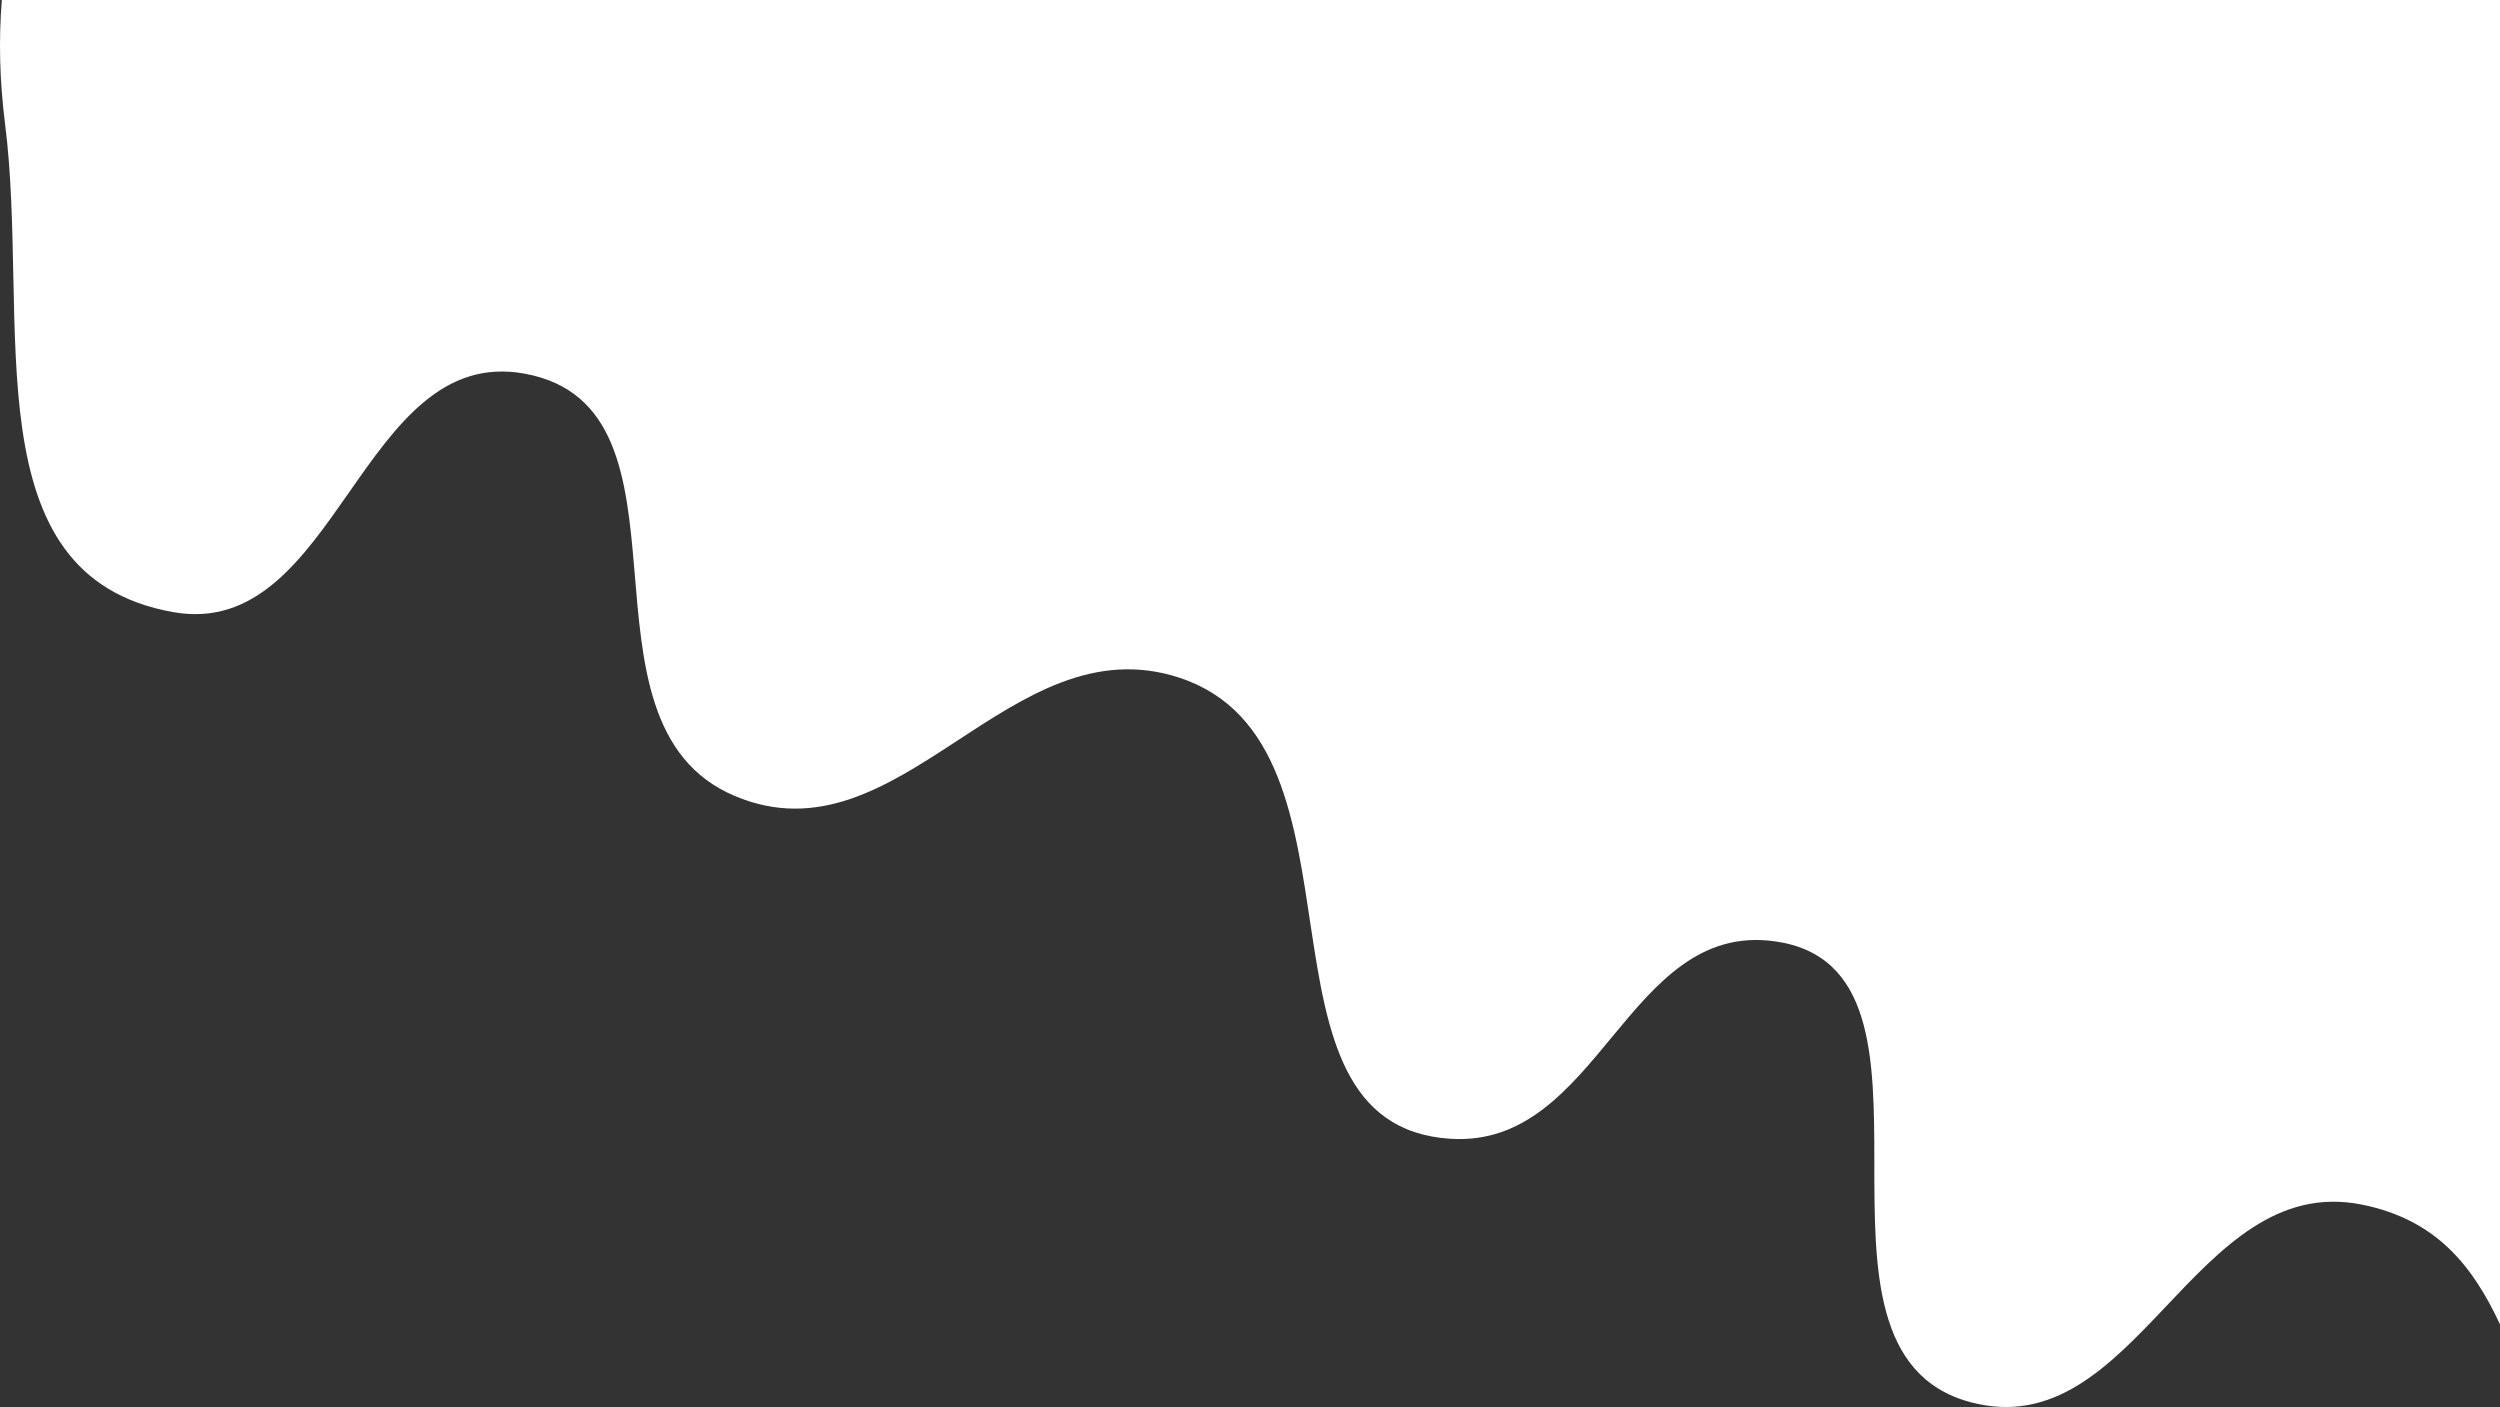 <svg width="613" height="345" viewBox="0 0 613 345" fill="none" xmlns="http://www.w3.org/2000/svg">
<rect x="0" y="0" width="613" height="345" fill="#333333" stroke="none"/>
<path d="M1.243 30.399C7.436 79.319 -7.38 141.17 42.4 150.082C82.779 157.31 88.383 84.148 128.713 91.632C174.024 100.04 137.844 177.293 180.158 195.171C220.696 212.299 247.514 152.332 289.336 166.225C338.734 182.634 303.563 275.902 355.644 279.227C392.171 281.56 398.848 225.839 435.098 230.798C483.663 237.441 435.838 331.097 483.113 343.8C523.825 354.74 537.786 287.046 579.144 295.371C597.521 299.069 606.382 310.568 613 324.735V0H0.456C-0.339 9.615 -0.105 19.746 1.243 30.399Z" fill="white"/>
</svg>

